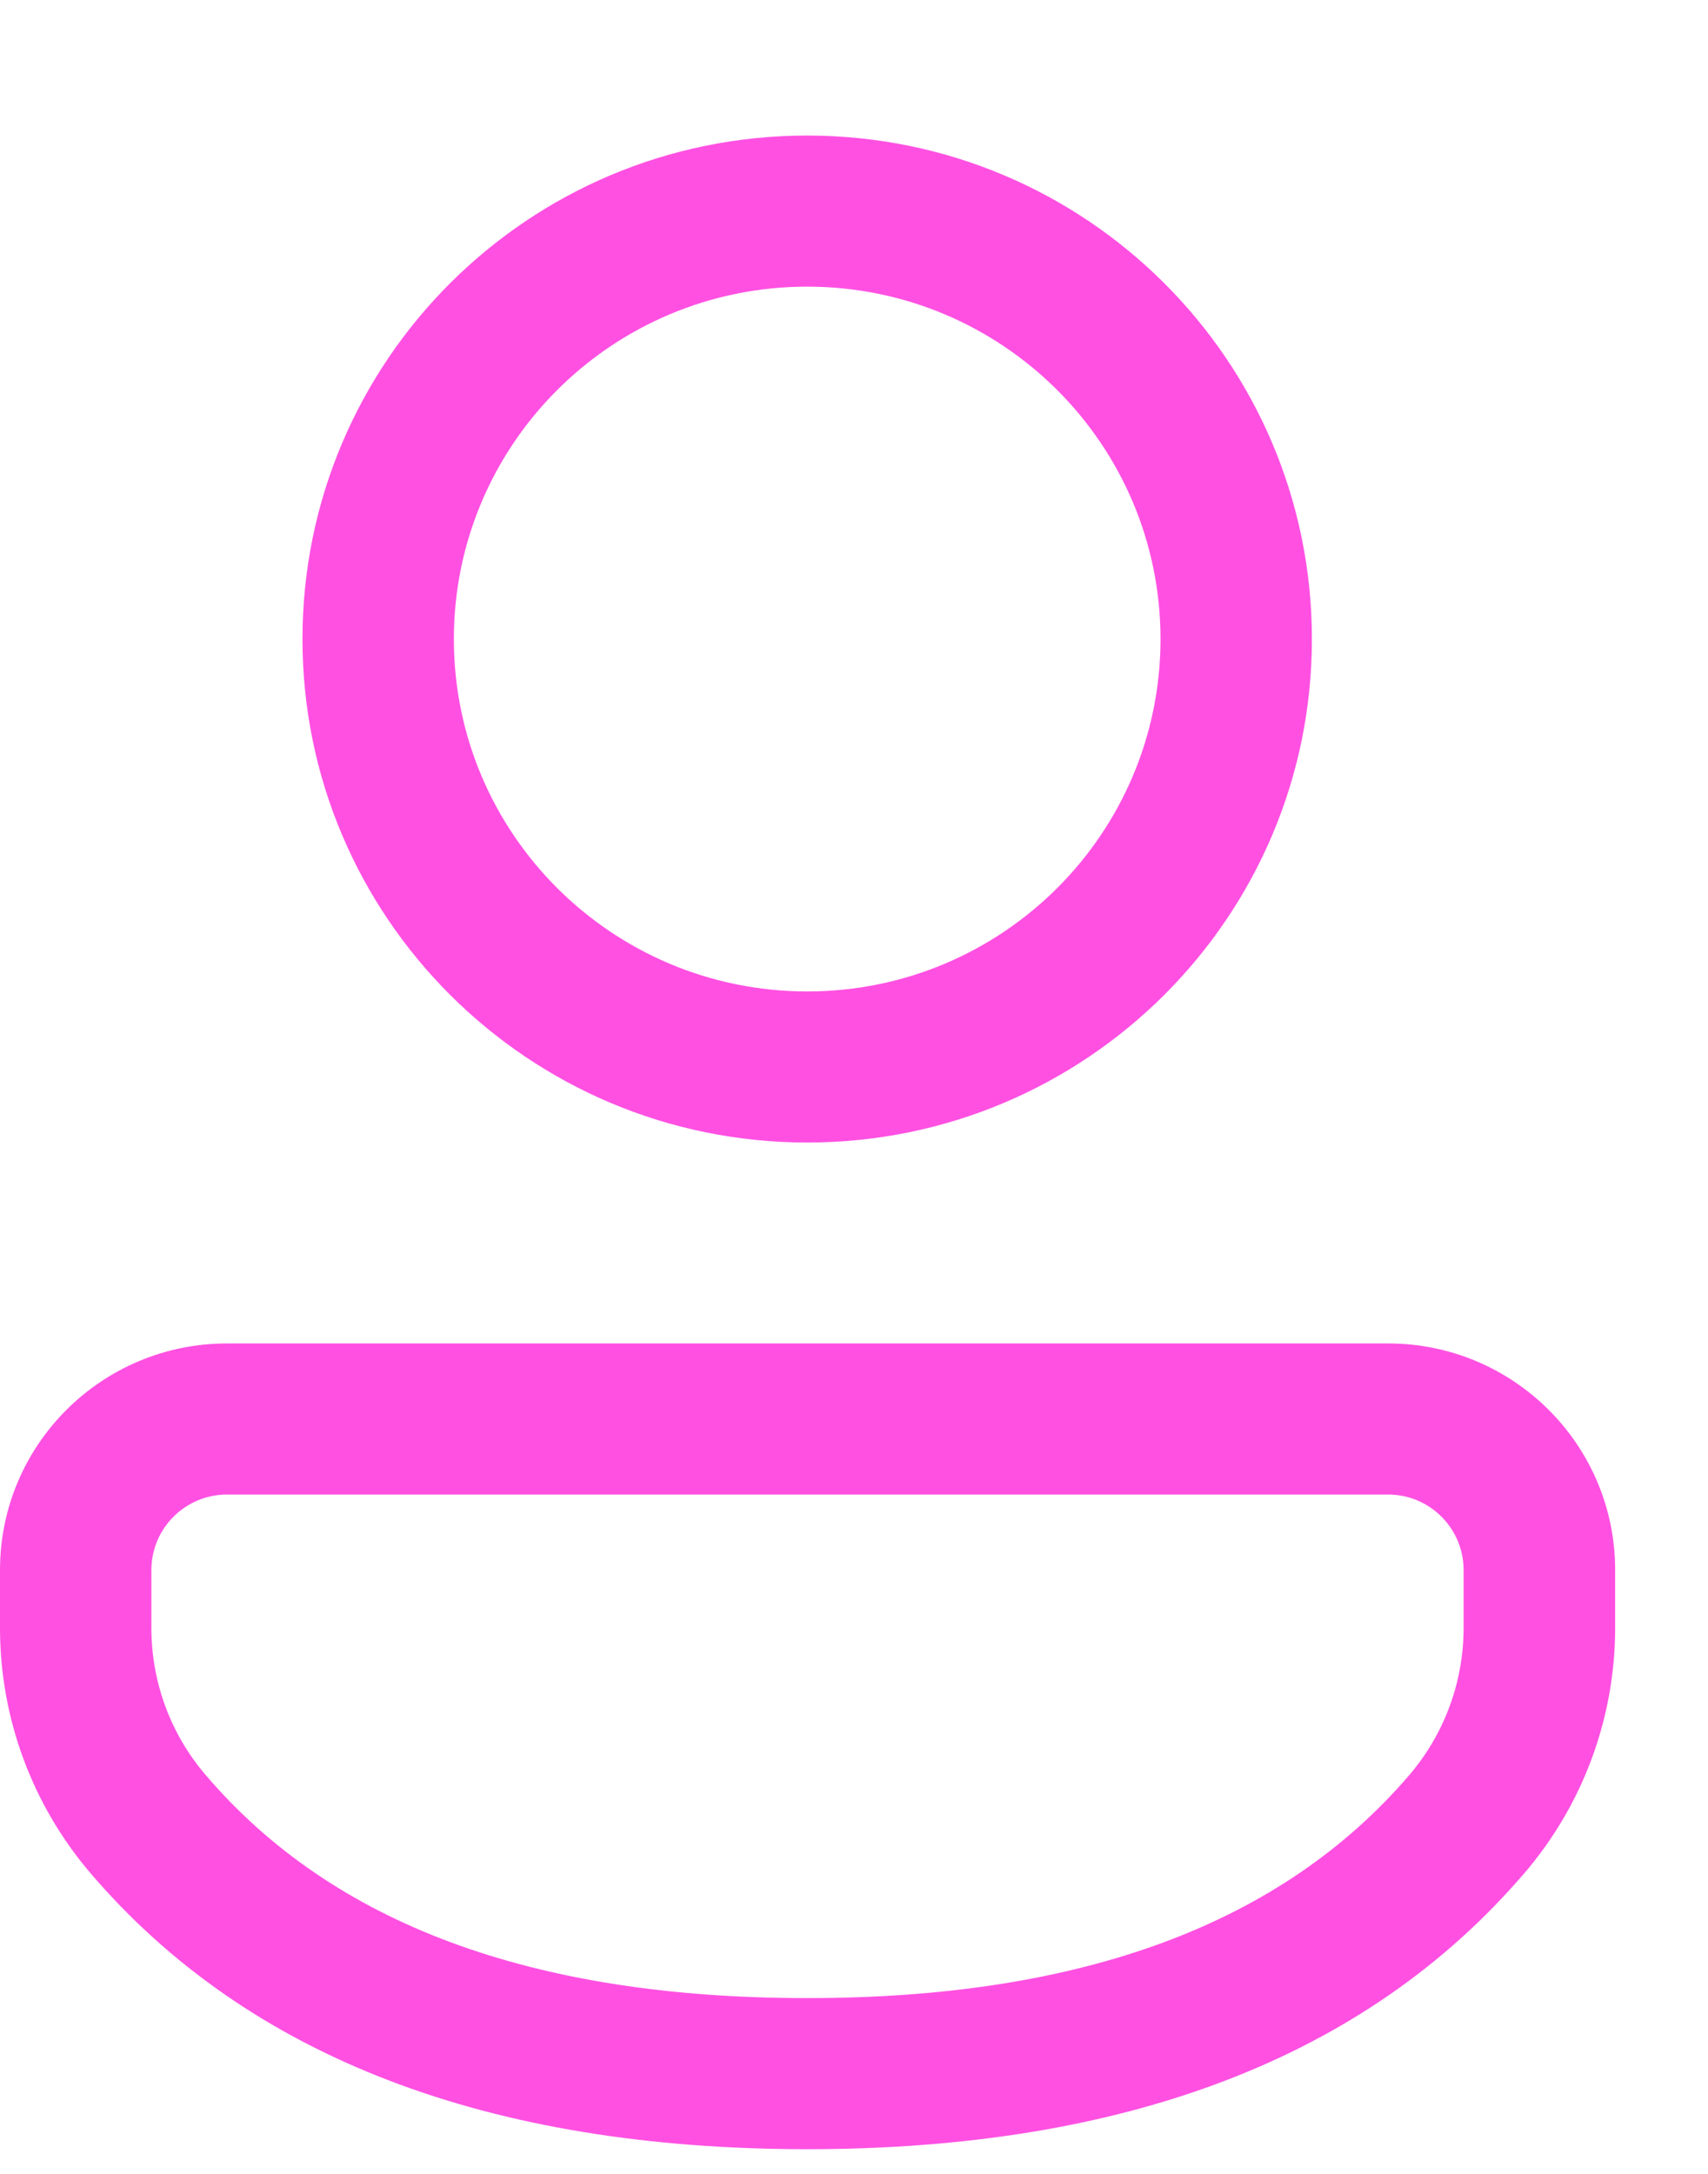 <svg width="11" height="14" viewBox="0 0 11 14" fill="none" xmlns="http://www.w3.org/2000/svg">
<path d="M8.94 8.652C9.747 8.652 10.402 9.305 10.402 10.111V10.484C10.402 11.064 10.194 11.625 9.816 12.065C8.795 13.255 7.244 13.841 5.199 13.841C3.153 13.841 1.602 13.254 0.584 12.065C0.207 11.624 0 11.064 0 10.485V10.111C0 9.305 0.655 8.652 1.462 8.652H8.94ZM8.94 9.625H1.462C1.193 9.625 0.975 9.843 0.975 10.111V10.485C0.975 10.833 1.099 11.169 1.326 11.433C2.14 12.385 3.418 12.868 5.199 12.868C6.979 12.868 8.258 12.385 9.075 11.433C9.302 11.168 9.426 10.832 9.426 10.484V10.111C9.426 9.843 9.208 9.625 8.94 9.625ZM5.199 0.873C6.994 0.873 8.449 2.325 8.449 4.116C8.449 5.906 6.994 7.358 5.199 7.358C3.403 7.358 1.948 5.906 1.948 4.116C1.948 2.325 3.403 0.873 5.199 0.873ZM5.199 1.846C3.942 1.846 2.923 2.862 2.923 4.116C2.923 5.369 3.942 6.385 5.199 6.385C6.455 6.385 7.474 5.369 7.474 4.116C7.474 2.862 6.455 1.846 5.199 1.846Z" fill="#FF50E2"/>
</svg>
